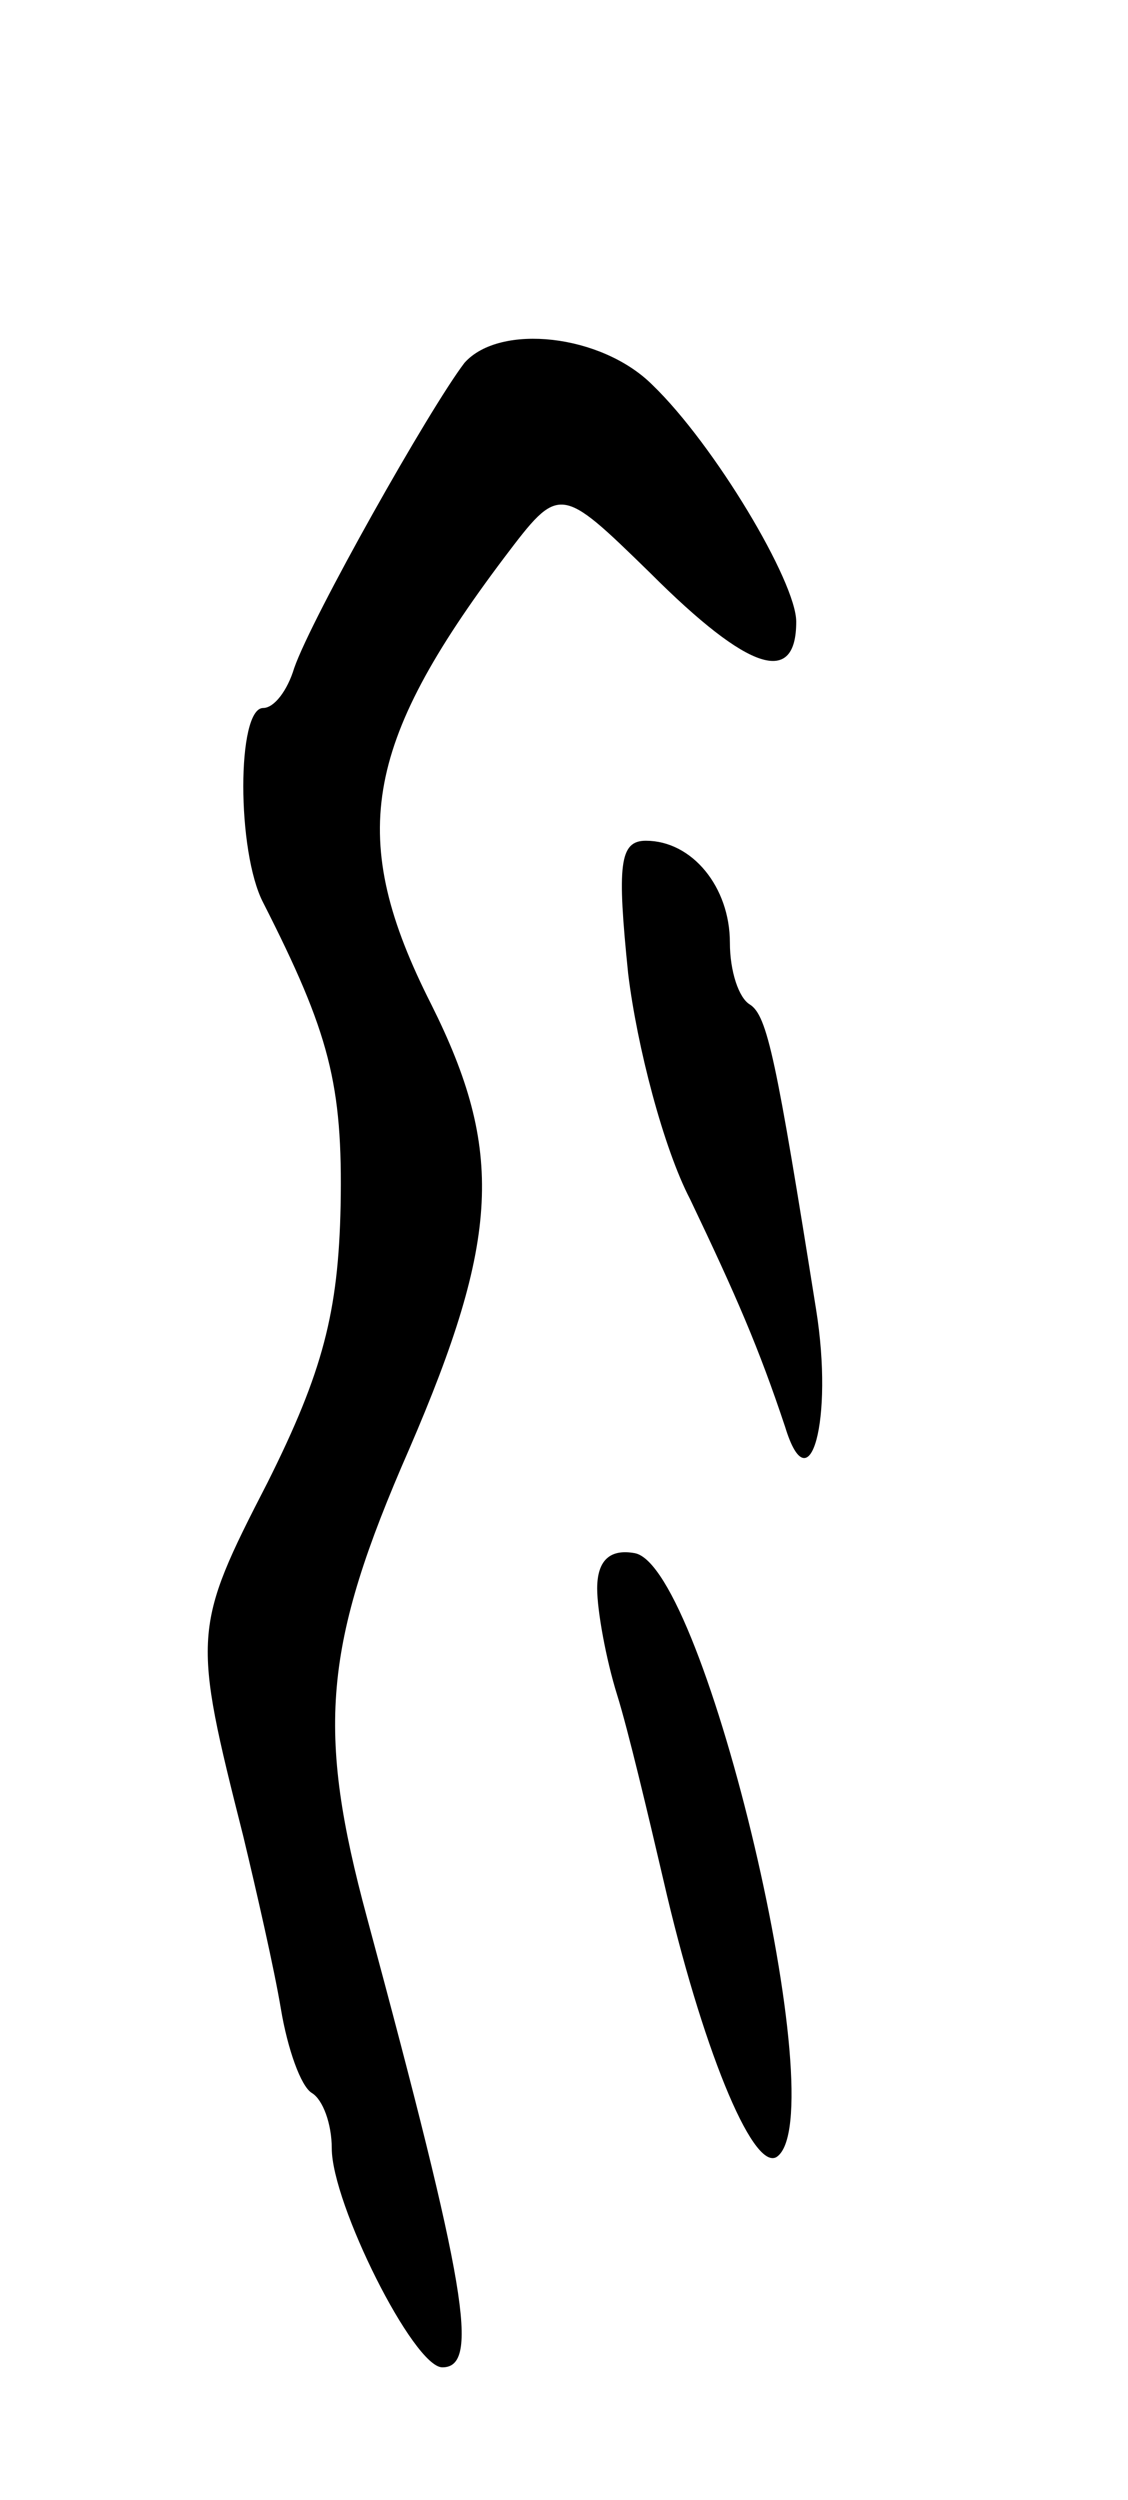 <svg version="1.0" xmlns="http://www.w3.org/2000/svg"
 width="51pt" height="113pt" viewBox="0 0 51 113"
 preserveAspectRatio="xMidYMid meet">
<g transform="translate(0,113) scale(0.1,-0.1)"
fill="#000000" stroke="none">
<path d="M210 966 c-16 -21 -69 -115 -77 -138 -3 -10 -9 -18 -14 -18 -12 0
-12 -65 0 -88 30 -59 36 -82 35 -137 -1 -48 -8 -75 -33 -125 -34 -66 -34 -69
-11 -160 6 -25 14 -60 17 -78 3 -18 9 -35 14 -38 5 -3 9 -14 9 -25 0 -25 37
-99 50 -99 17 0 11 36 -34 203 -23 85 -20 123 19 212 41 95 43 135 10 201 -38
75 -31 117 33 202 25 33 25 33 66 -7 45 -45 66 -51 66 -22 0 18 -37 80 -65
107 -23 23 -69 28 -85 10z"/>
<path d="M284 690 c4 -33 16 -79 28 -102 21 -44 31 -67 43 -103 11 -36 22 3
14 53 -18 113 -22 133 -30 138 -5 3 -9 15 -9 28 0 25 -17 46 -38 46 -12 0 -13
-11 -8 -60z"/>
<path d="M270 412 c0 -10 4 -32 9 -48 5 -16 14 -54 21 -84 17 -74 40 -131 51
-125 27 17 -32 267 -64 273 -11 2 -17 -3 -17 -16z"/>
</g>
</svg>

